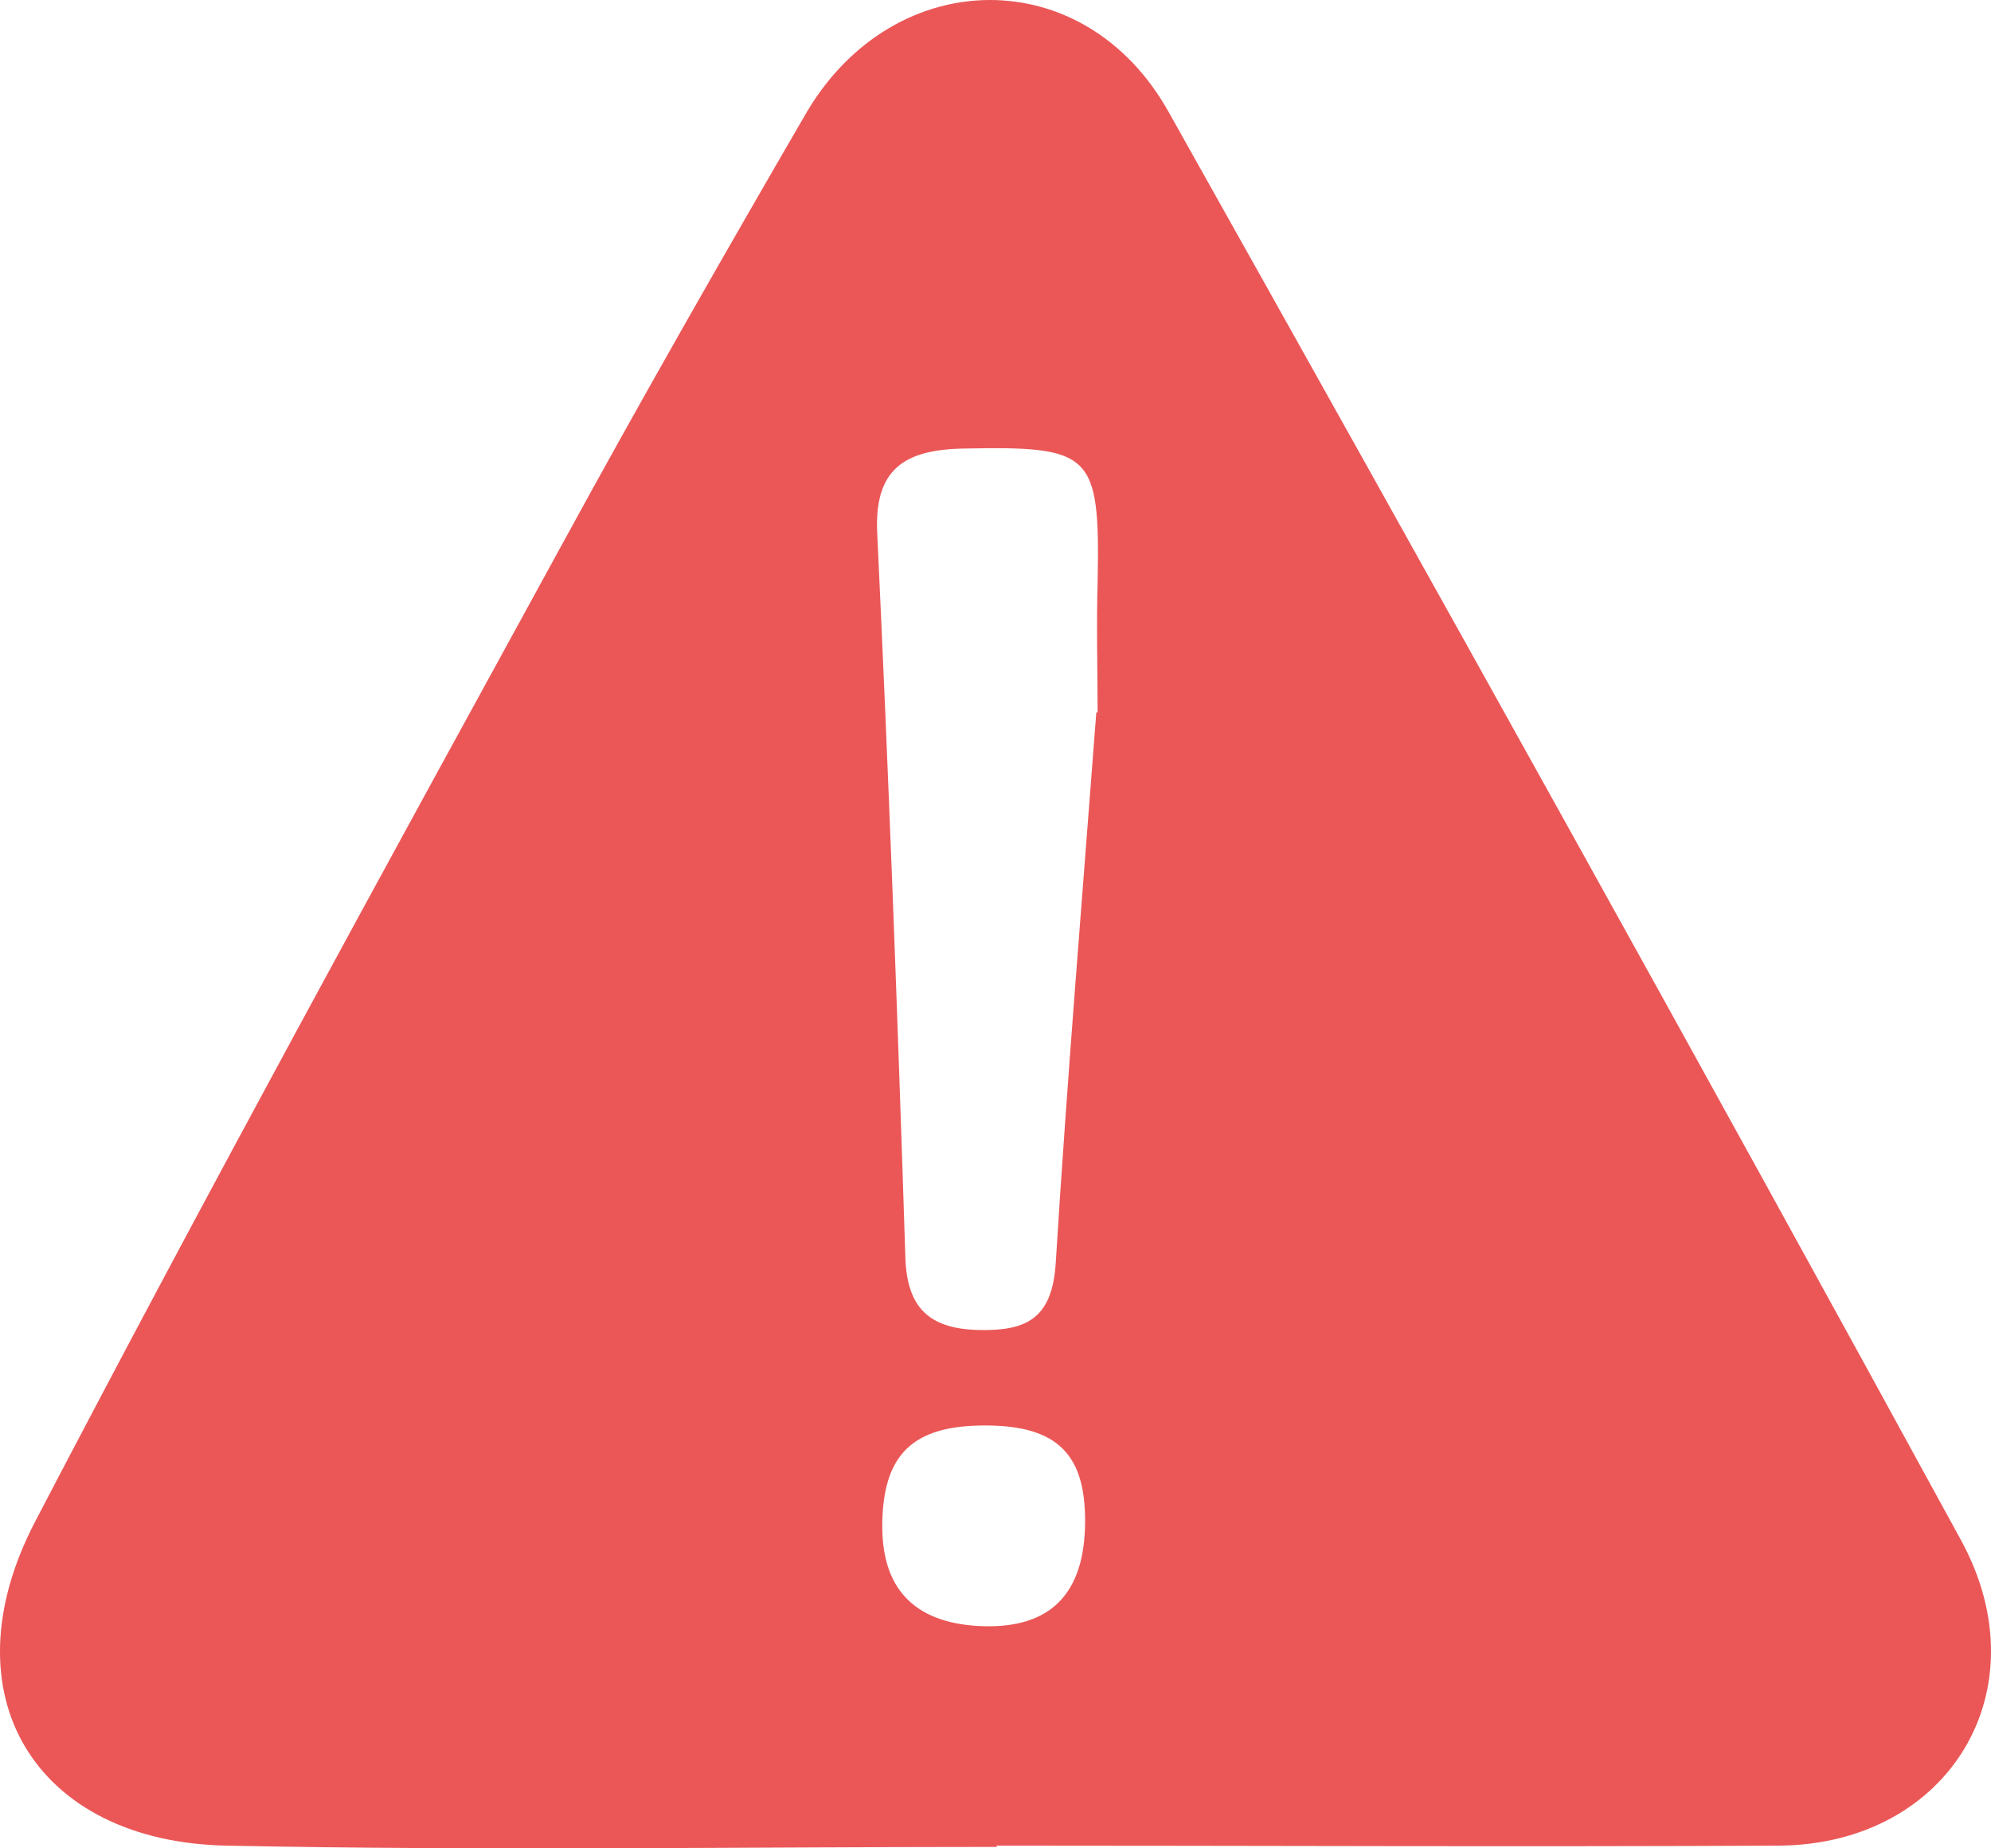 <svg width="14" height="13" viewBox="0 0 14 13" fill="none" xmlns="http://www.w3.org/2000/svg">
<path d="M7.01 12.99C5.201 12.99 3.401 13.018 1.592 12.981C0.248 12.954 -0.388 11.918 0.248 10.7C1.448 8.4 2.693 6.128 3.938 3.855C4.503 2.819 5.085 1.801 5.676 0.783C6.294 -0.253 7.629 -0.272 8.22 0.792C10.092 4.128 11.955 7.473 13.791 10.836C14.364 11.89 13.701 12.972 12.51 12.981C10.674 12.99 8.838 12.981 7.002 12.981C7.01 12.981 7.01 12.99 7.01 12.99ZM7.709 5.01H7.718C7.718 4.71 7.709 4.41 7.718 4.101C7.736 3.183 7.682 3.137 6.769 3.155C6.357 3.164 6.142 3.301 6.169 3.764C6.249 5.455 6.312 7.146 6.366 8.836C6.375 9.2 6.536 9.345 6.876 9.354C7.208 9.363 7.396 9.282 7.423 8.891C7.503 7.6 7.611 6.3 7.709 5.01ZM6.993 10.027C6.446 10.009 6.213 10.2 6.204 10.709C6.195 11.163 6.419 11.409 6.876 11.436C7.36 11.463 7.611 11.236 7.629 10.754C7.646 10.254 7.458 10.045 6.993 10.027Z" fill="#EB5757"/>
</svg>
